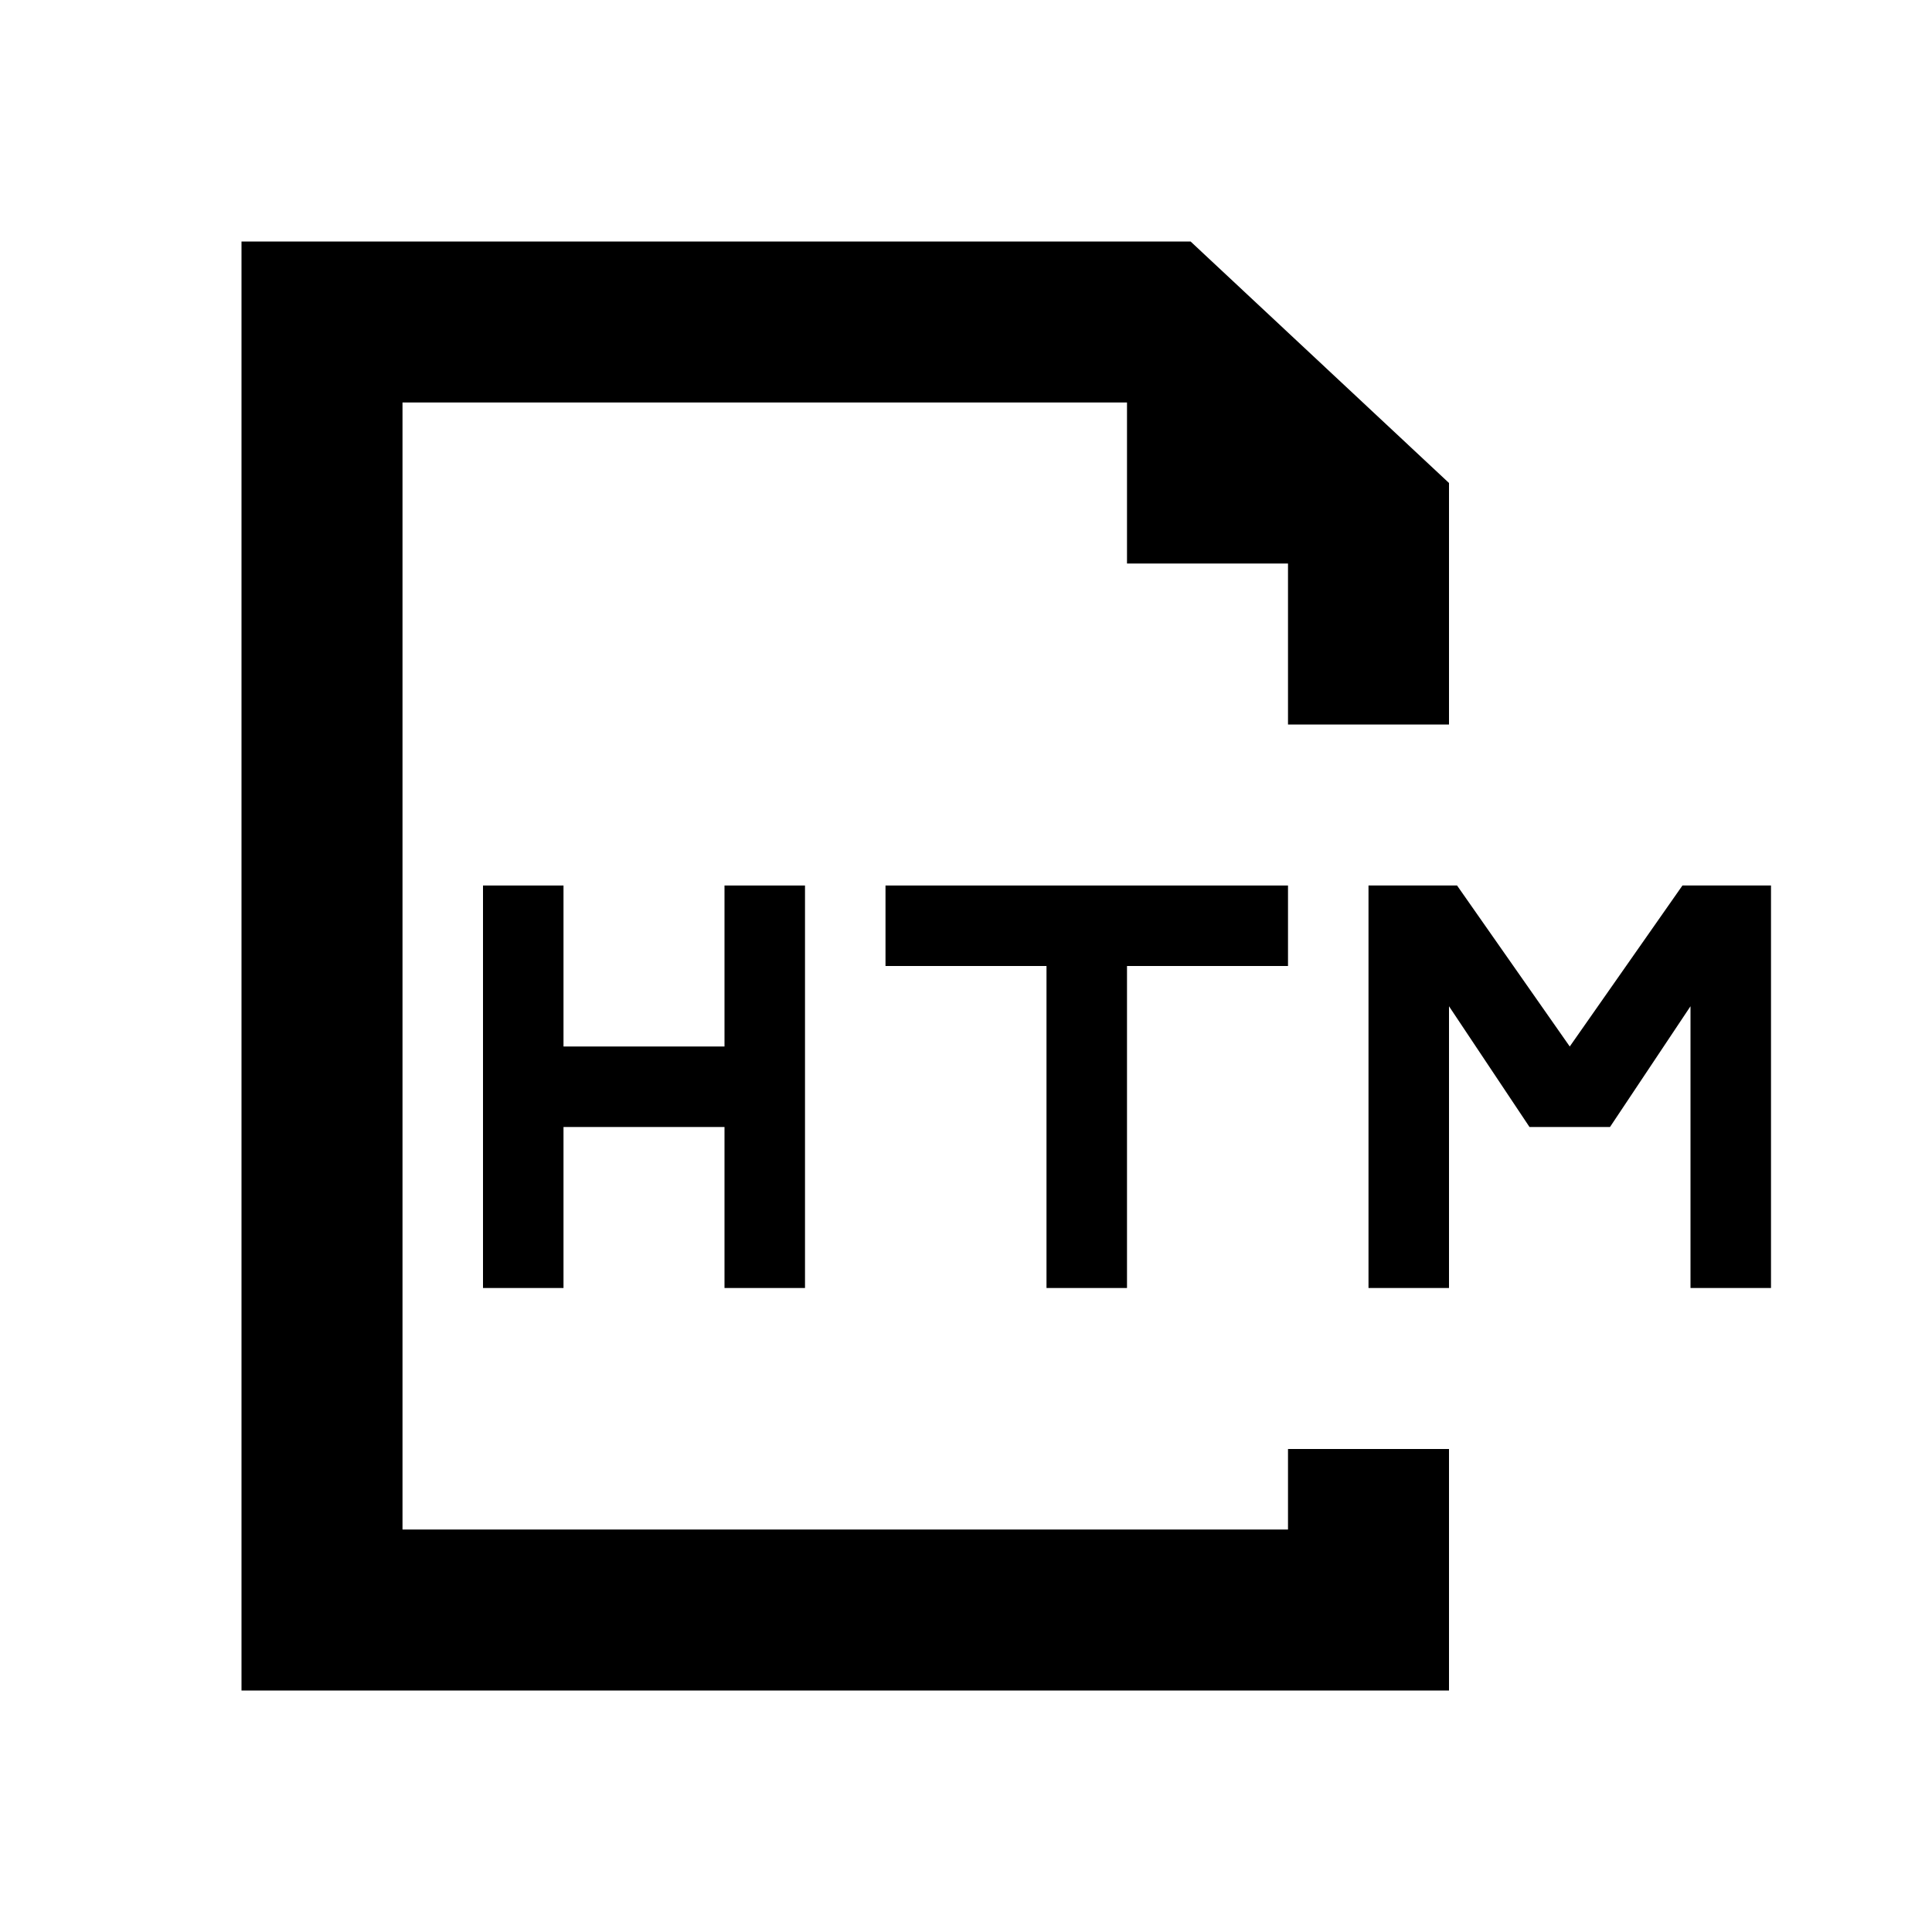 <svg xmlns="http://www.w3.org/2000/svg" viewBox="0 0 24 24">
  <title>24</title>
  <g id="htm">
    <polygon id="m" points="20.9 11 19.5 13 18.1 11 17 11 17 16 18 16 18 12.5 19 14 20 14 21 12.5 21 16 22 16 22 11 20.9 11"/>
    <polygon id="t" points="11 11 11 12 13 12 13 16 14 16 14 12 16 12 16 11 11 11"/>
    <polygon id="h" points="9 11 9 13 7 13 7 11 6 11 6 16 7 16 7 14 9 14 9 16 10 16 10 11 9 11"/>
    <polygon id="doc-2" data-name="doc" points="14.79 3 3 3 3 21 18 21 18 18 16 18 16 19 5 19 5 5 14 5 14 7 16 7 16 9 18 9 18 6 14.79 3"/>
  </g>
</svg>
